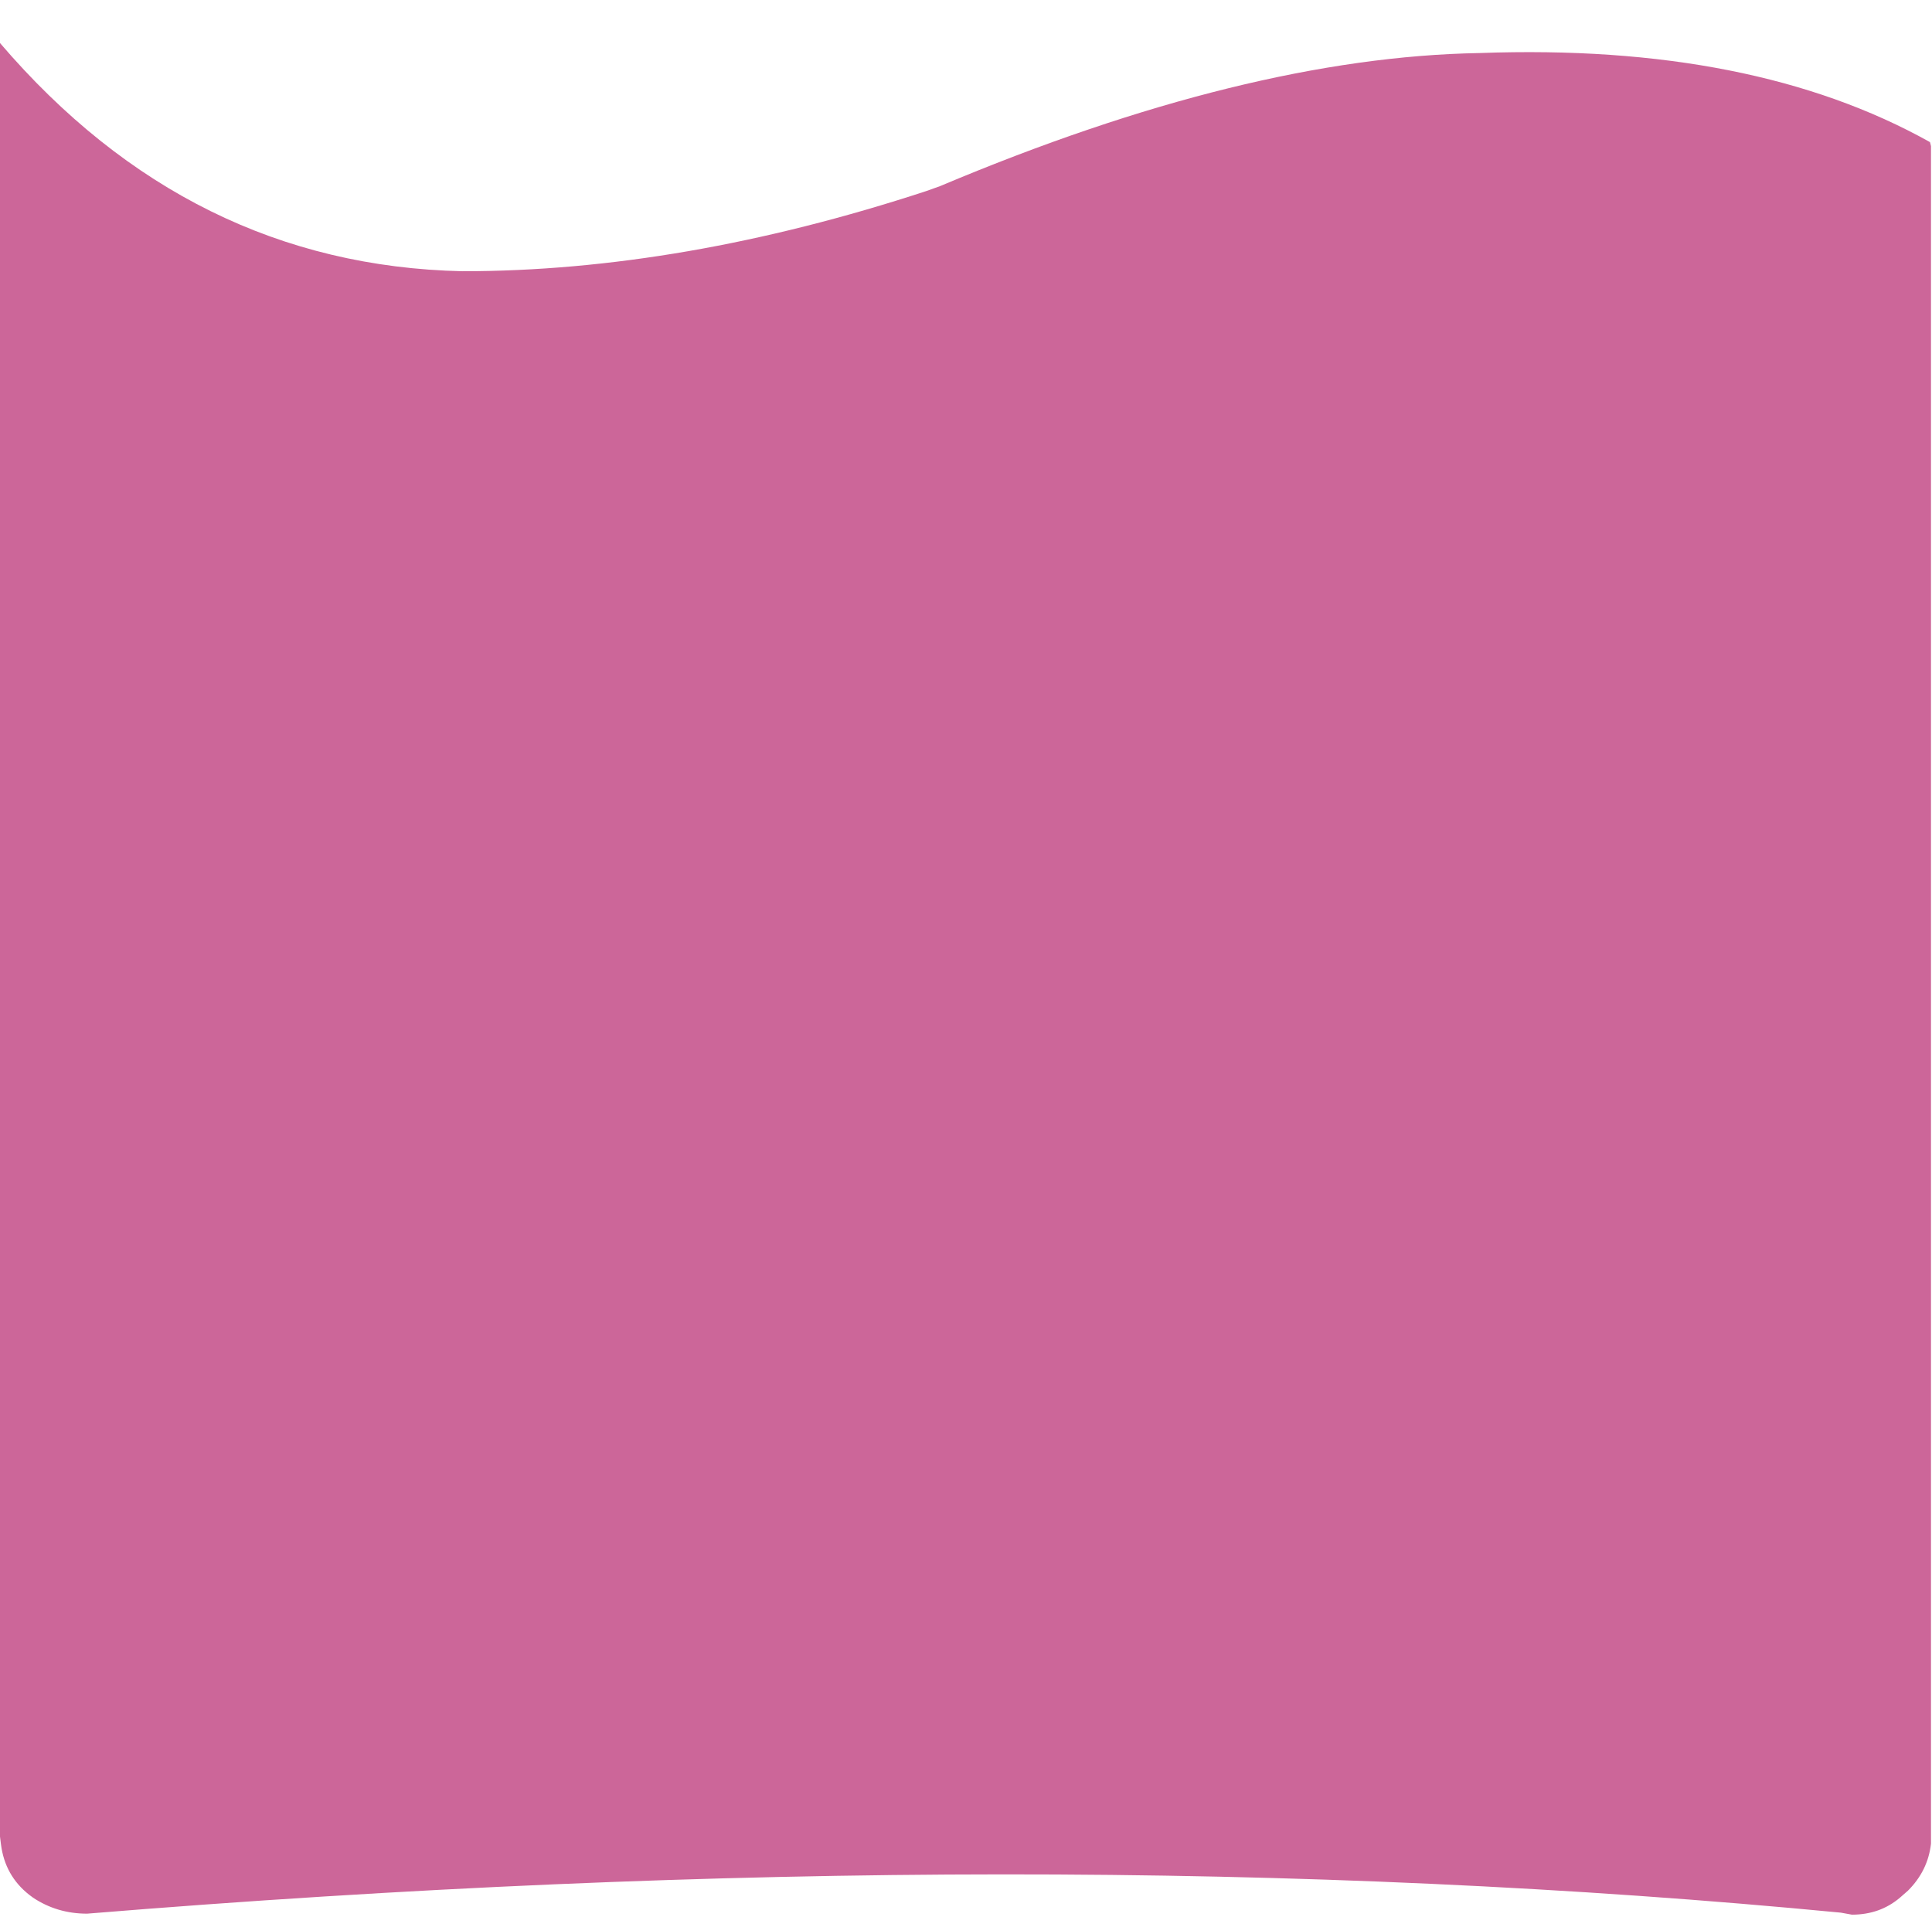 <?xml version="1.0" encoding="UTF-8" standalone="no"?>
<svg xmlns:xlink="http://www.w3.org/1999/xlink" height="95.75px" width="96.5px" xmlns="http://www.w3.org/2000/svg">
  <g transform="matrix(1.0, 0.0, 0.0, 1.0, 48.25, 51.25)">
    <use data-characterId="22" height="94.8" transform="matrix(1.0, 0.0, 0.0, 1.0, -48.25, -50.3)" width="96.5" xlink:href="#morphshape0"/>
  </g>
  <defs>
    <g id="morphshape0" transform="matrix(1.0, 0.0, 0.0, 1.0, 48.25, 50.3)">
      <path d="M-48.4 -49.2 L-48.4 -49.1 -48.4 37.85 Q-48.4 39.4 -48.2 40.9 L-48.2 40.9 Q-48.0 42.45 -46.8 43.4 L-46.6 43.55 Q-45.4 44.35 -43.9 44.35 3.7 40.45 43.7 44.3 L44.25 44.4 Q45.65 44.4 46.65 43.55 L47.05 43.2 Q48.05 42.2 48.2 40.85 L48.2 40.4 48.2 -43.95 48.15 -44.15 Q39.3 -49.1 25.65 -48.6 14.0 -48.4 -1.3 -41.95 L-2.0 -41.7 Q-14.2 -37.7 -25.15 -37.7 -38.75 -38.0 -48.25 -49.1" fill="#cc6699" fill-rule="evenodd" stroke="none"/>
      <path d="M-48.25 -49.1 Q-38.75 -38.0 -25.15 -37.7 -14.2 -37.7 -2.0 -41.7 L-1.3 -41.95 Q14.0 -48.4 25.65 -48.6 39.3 -49.1 48.15 -44.15 L48.2 -43.95 48.2 40.4 48.2 40.85 Q48.05 42.2 47.05 43.2 L46.65 43.55 Q45.65 44.4 44.25 44.4 L43.7 44.3 Q3.7 40.45 -43.9 44.35 -45.4 44.35 -46.6 43.55 L-46.8 43.4 Q-48.0 42.45 -48.2 40.9 L-48.2 40.9 Q-48.4 39.4 -48.4 37.85 L-48.4 -49.1 -48.4 -49.2" fill="none" stroke="#000000" stroke-linecap="round" stroke-linejoin="round" stroke-opacity="0.0" stroke-width="1.0"/>
    </g>
  </defs>
</svg>
